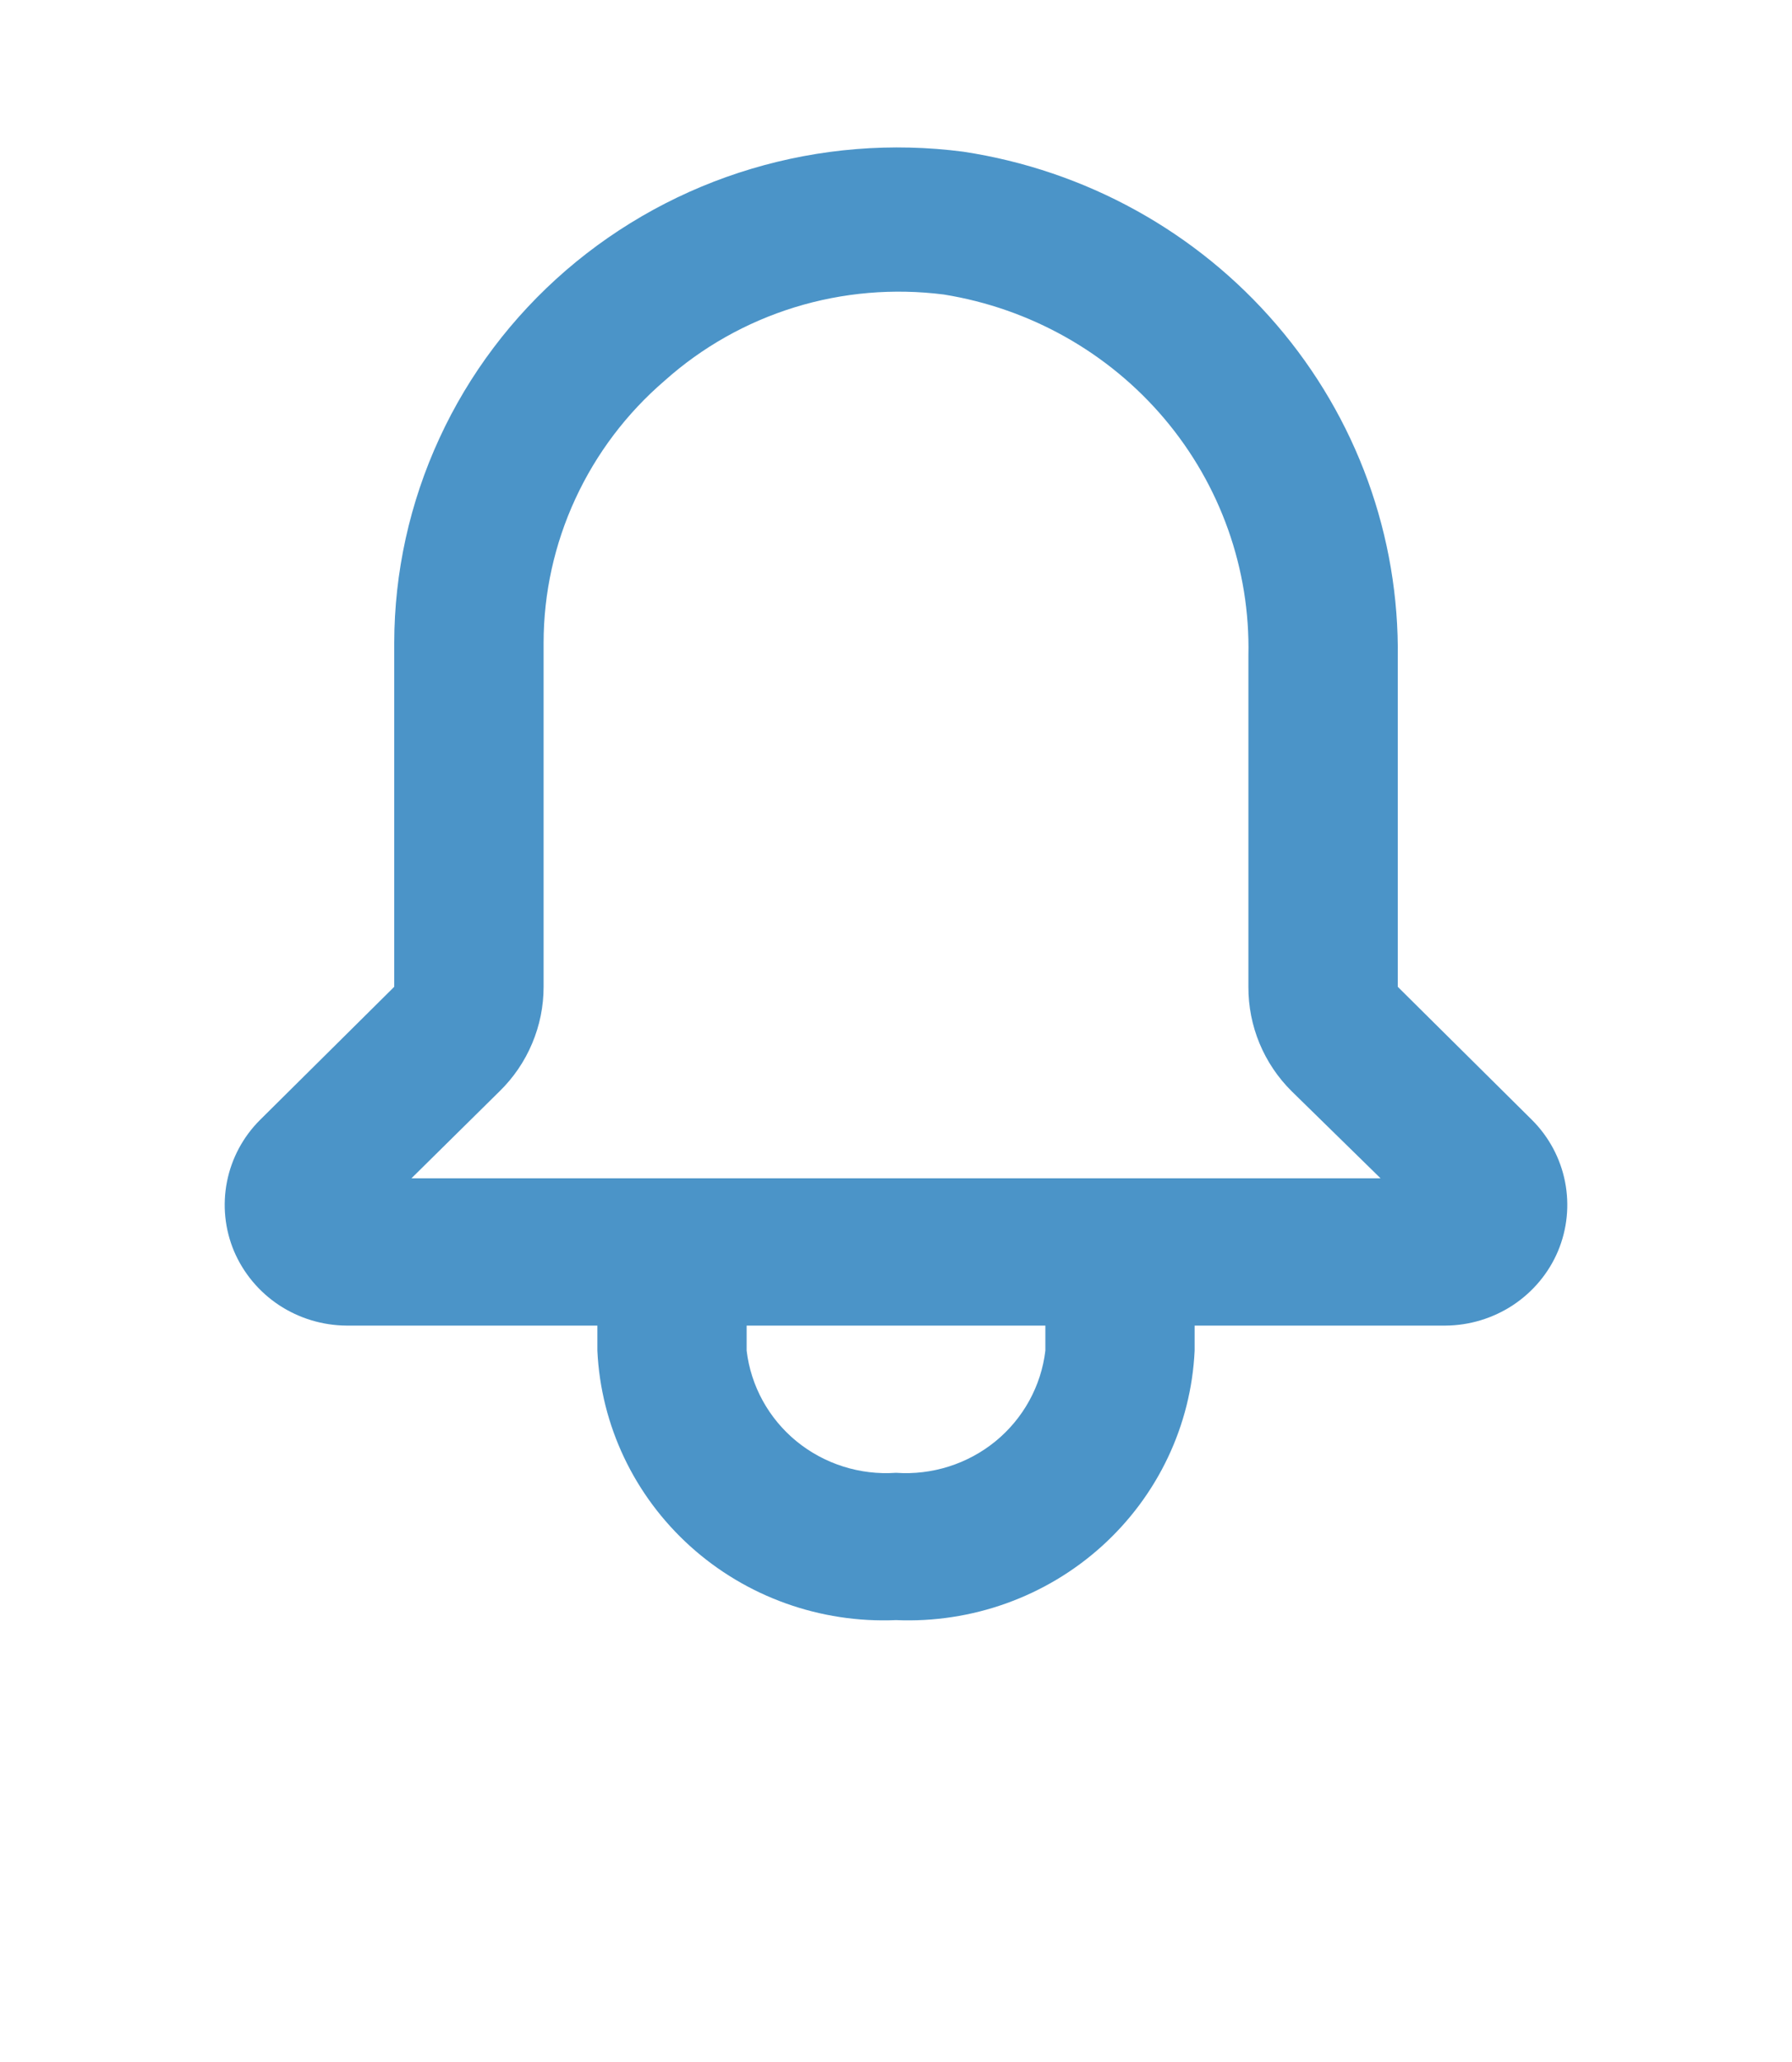 <svg width="20" height="23" viewBox="0 0 20 23" fill="none" xmlns="http://www.w3.org/2000/svg">
<path d="M17.1 12.494L15.6 11.007V7.343C15.62 5.983 15.14 4.661 14.248 3.623C13.357 2.584 12.114 1.898 10.75 1.692C9.958 1.589 9.153 1.654 8.389 1.882C7.624 2.11 6.918 2.497 6.317 3.015C5.716 3.534 5.234 4.172 4.904 4.889C4.573 5.606 4.401 6.384 4.4 7.171V11.007L2.9 12.494C2.712 12.682 2.584 12.922 2.533 13.182C2.482 13.442 2.509 13.711 2.612 13.956C2.716 14.2 2.89 14.409 3.113 14.557C3.336 14.704 3.598 14.784 3.867 14.786H6.667V15.065C6.706 15.899 7.078 16.683 7.703 17.247C8.328 17.811 9.154 18.107 10 18.071C10.846 18.107 11.672 17.811 12.297 17.247C12.922 16.683 13.294 15.899 13.333 15.065V14.786H16.133C16.402 14.784 16.664 14.704 16.887 14.557C17.11 14.409 17.285 14.2 17.388 13.956C17.491 13.711 17.518 13.442 17.467 13.182C17.416 12.922 17.288 12.682 17.1 12.494ZM11.667 15.065C11.62 15.46 11.421 15.822 11.111 16.076C10.8 16.33 10.402 16.456 10 16.428C9.598 16.456 9.2 16.33 8.889 16.076C8.579 15.822 8.38 15.46 8.333 15.065V14.786H11.667V15.065ZM4.592 13.143L5.575 12.173C5.731 12.021 5.855 11.839 5.939 11.639C6.024 11.438 6.067 11.224 6.067 11.007V7.171C6.067 6.617 6.188 6.069 6.421 5.565C6.654 5.06 6.993 4.611 7.417 4.247C7.835 3.873 8.33 3.594 8.868 3.428C9.406 3.262 9.974 3.214 10.533 3.285C11.497 3.44 12.372 3.932 12.997 4.672C13.621 5.411 13.954 6.348 13.933 7.311V11.007C13.932 11.223 13.974 11.438 14.057 11.638C14.14 11.838 14.262 12.02 14.417 12.173L15.408 13.143H4.592Z" fill="#4B94C8"/>
</svg>
